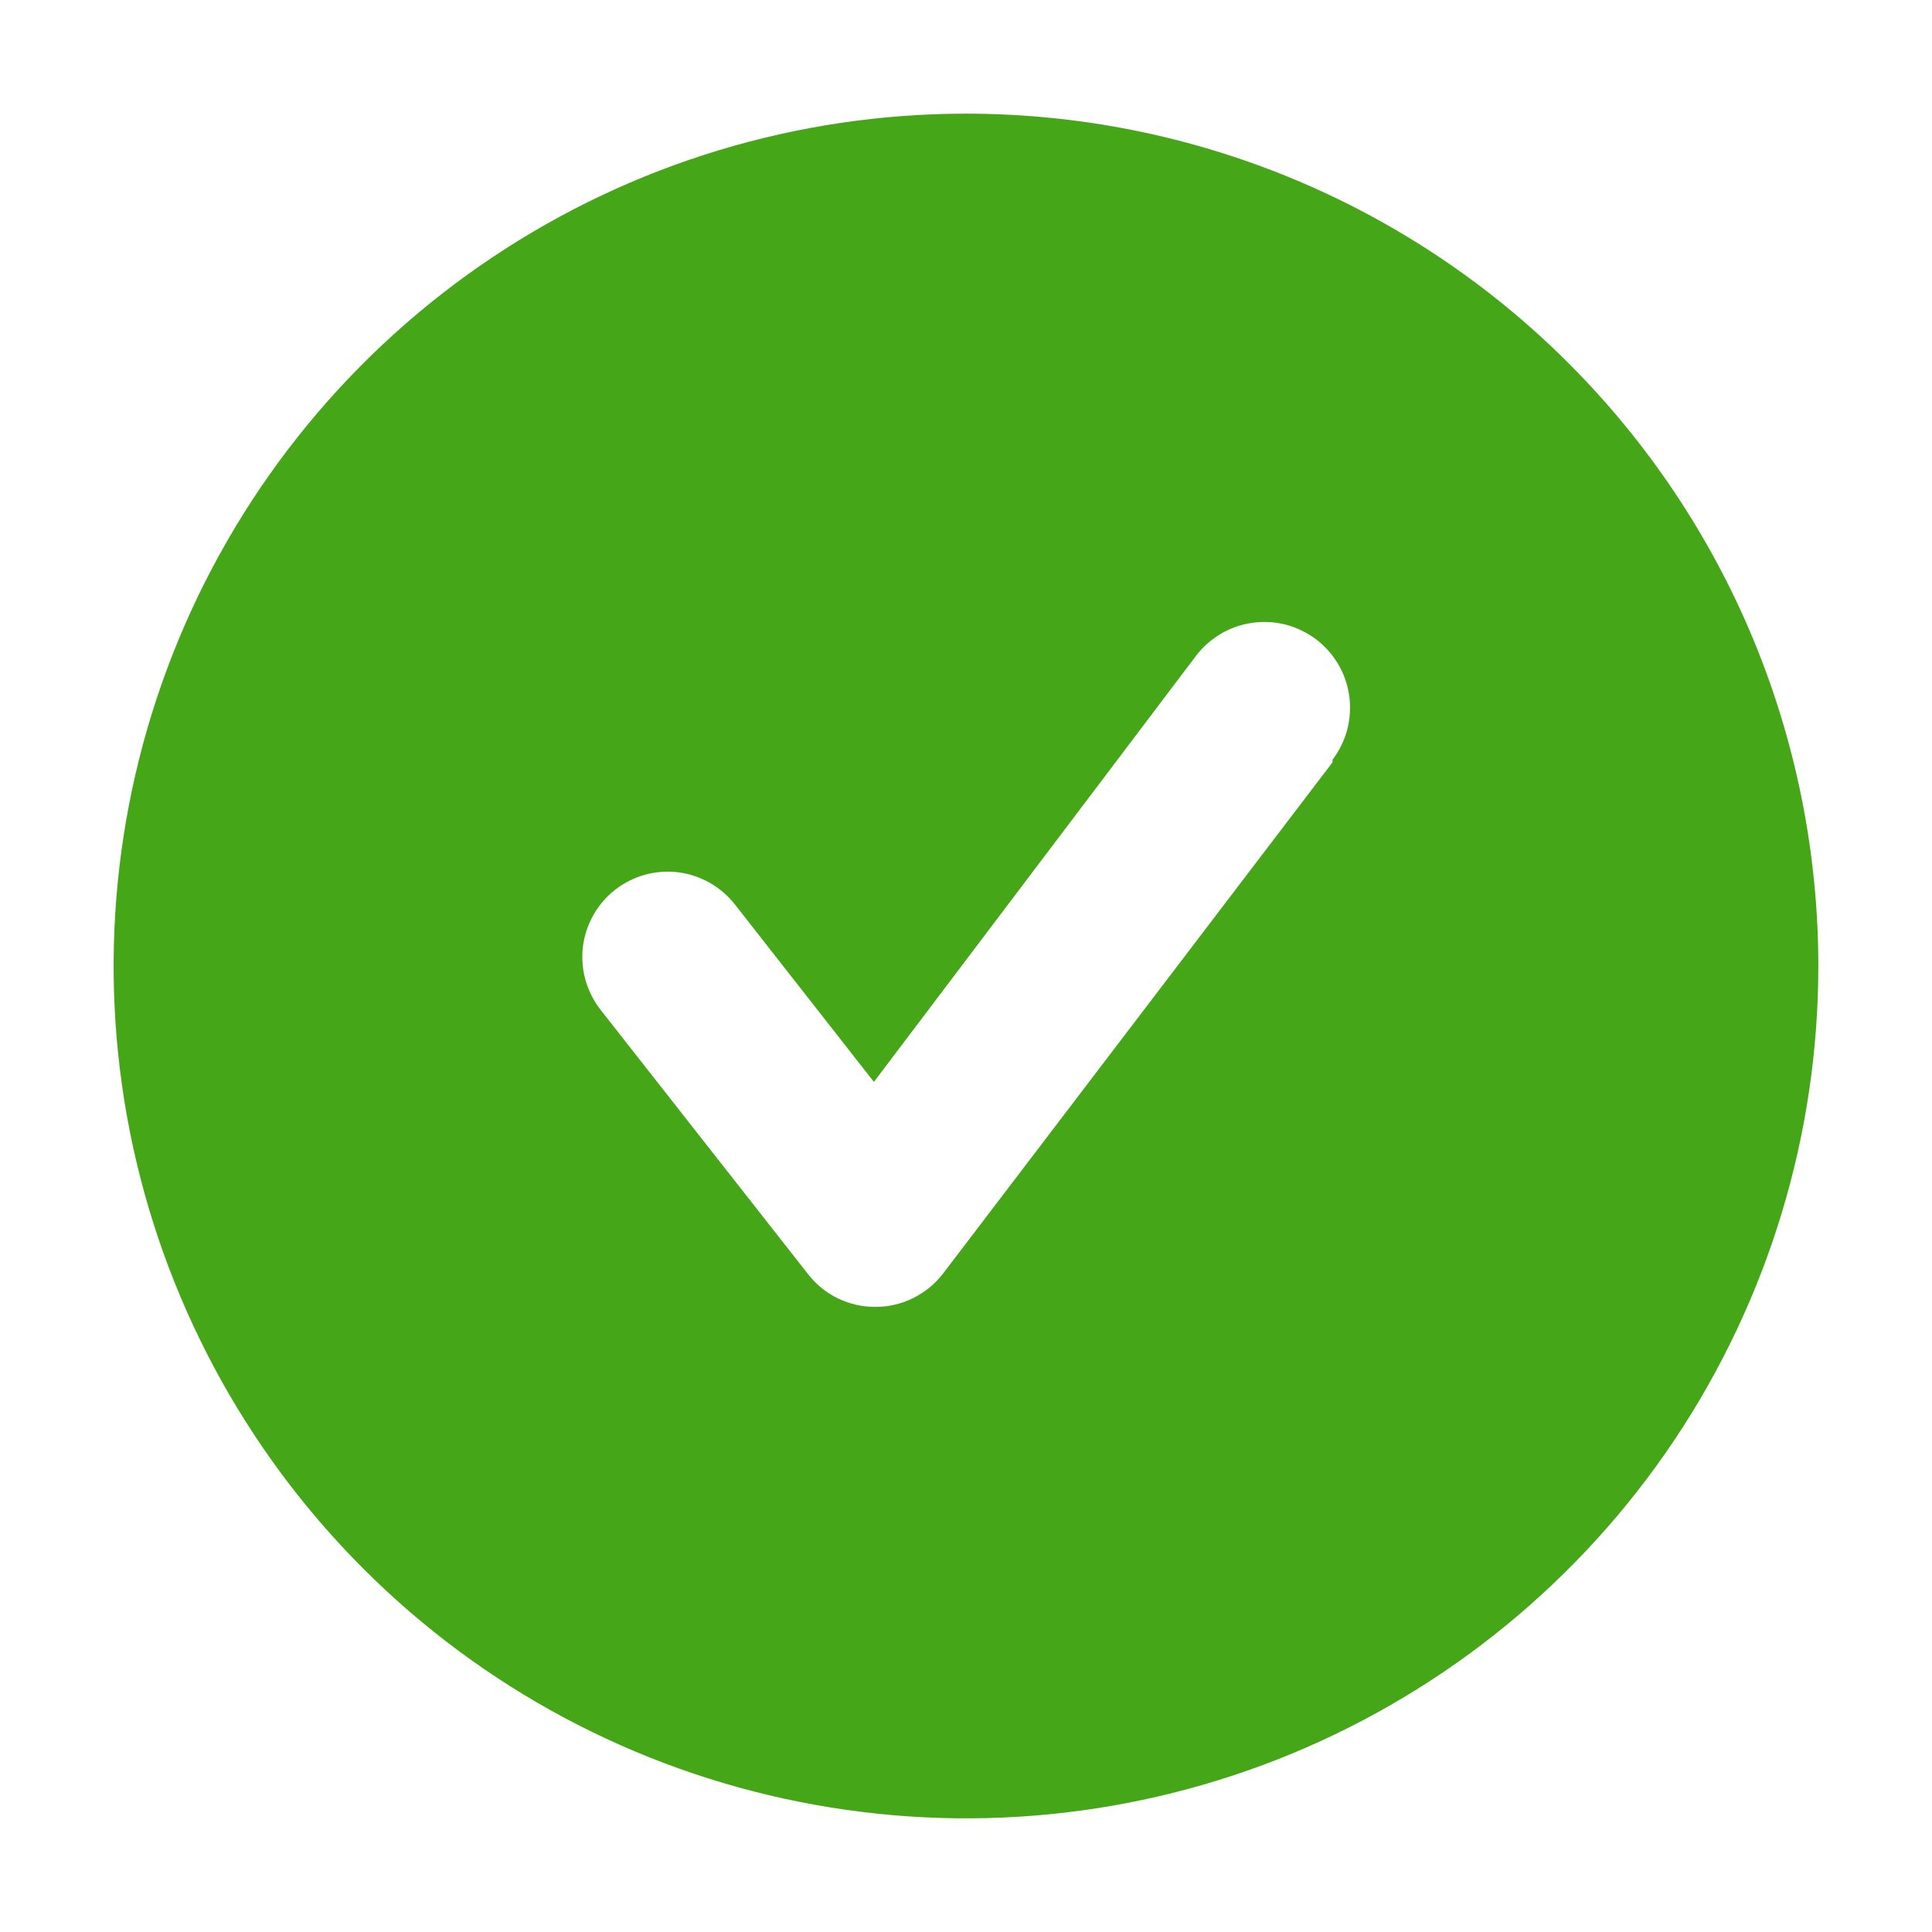 <svg width="18" height="18" viewBox="0 0 18 18" fill="none" xmlns="http://www.w3.org/2000/svg">
<path d="M9 1.059C7.429 1.059 5.894 1.524 4.588 2.397C3.282 3.27 2.264 4.51 1.663 5.961C1.062 7.412 0.905 9.009 1.211 10.549C1.518 12.089 2.274 13.504 3.385 14.615C4.495 15.726 5.91 16.482 7.451 16.788C8.991 17.095 10.588 16.938 12.039 16.337C13.49 15.735 14.73 14.718 15.603 13.412C16.475 12.106 16.941 10.57 16.941 9C16.941 7.957 16.735 6.924 16.337 5.961C15.937 4.997 15.352 4.122 14.615 3.385C13.878 2.647 13.002 2.062 12.039 1.663C11.075 1.264 10.043 1.059 9 1.059ZM12.415 7.102L8.785 11.867C8.711 11.963 8.616 12.04 8.508 12.094C8.399 12.148 8.279 12.176 8.158 12.176C8.037 12.177 7.918 12.15 7.809 12.098C7.701 12.046 7.605 11.969 7.531 11.874L5.593 9.405C5.529 9.322 5.482 9.228 5.454 9.128C5.426 9.027 5.419 8.922 5.431 8.818C5.444 8.715 5.478 8.614 5.529 8.524C5.581 8.433 5.65 8.353 5.732 8.289C5.898 8.16 6.109 8.101 6.319 8.127C6.422 8.14 6.522 8.174 6.613 8.225C6.704 8.277 6.784 8.346 6.848 8.428L8.142 10.08L11.144 6.109C11.207 6.026 11.287 5.956 11.378 5.903C11.468 5.85 11.569 5.816 11.672 5.802C11.777 5.788 11.882 5.794 11.984 5.821C12.085 5.848 12.18 5.895 12.264 5.958C12.347 6.022 12.417 6.101 12.47 6.192C12.523 6.283 12.557 6.383 12.571 6.487C12.585 6.591 12.578 6.697 12.552 6.798C12.525 6.899 12.478 6.995 12.415 7.078V7.102Z" fill="#45A717"/>
</svg>
